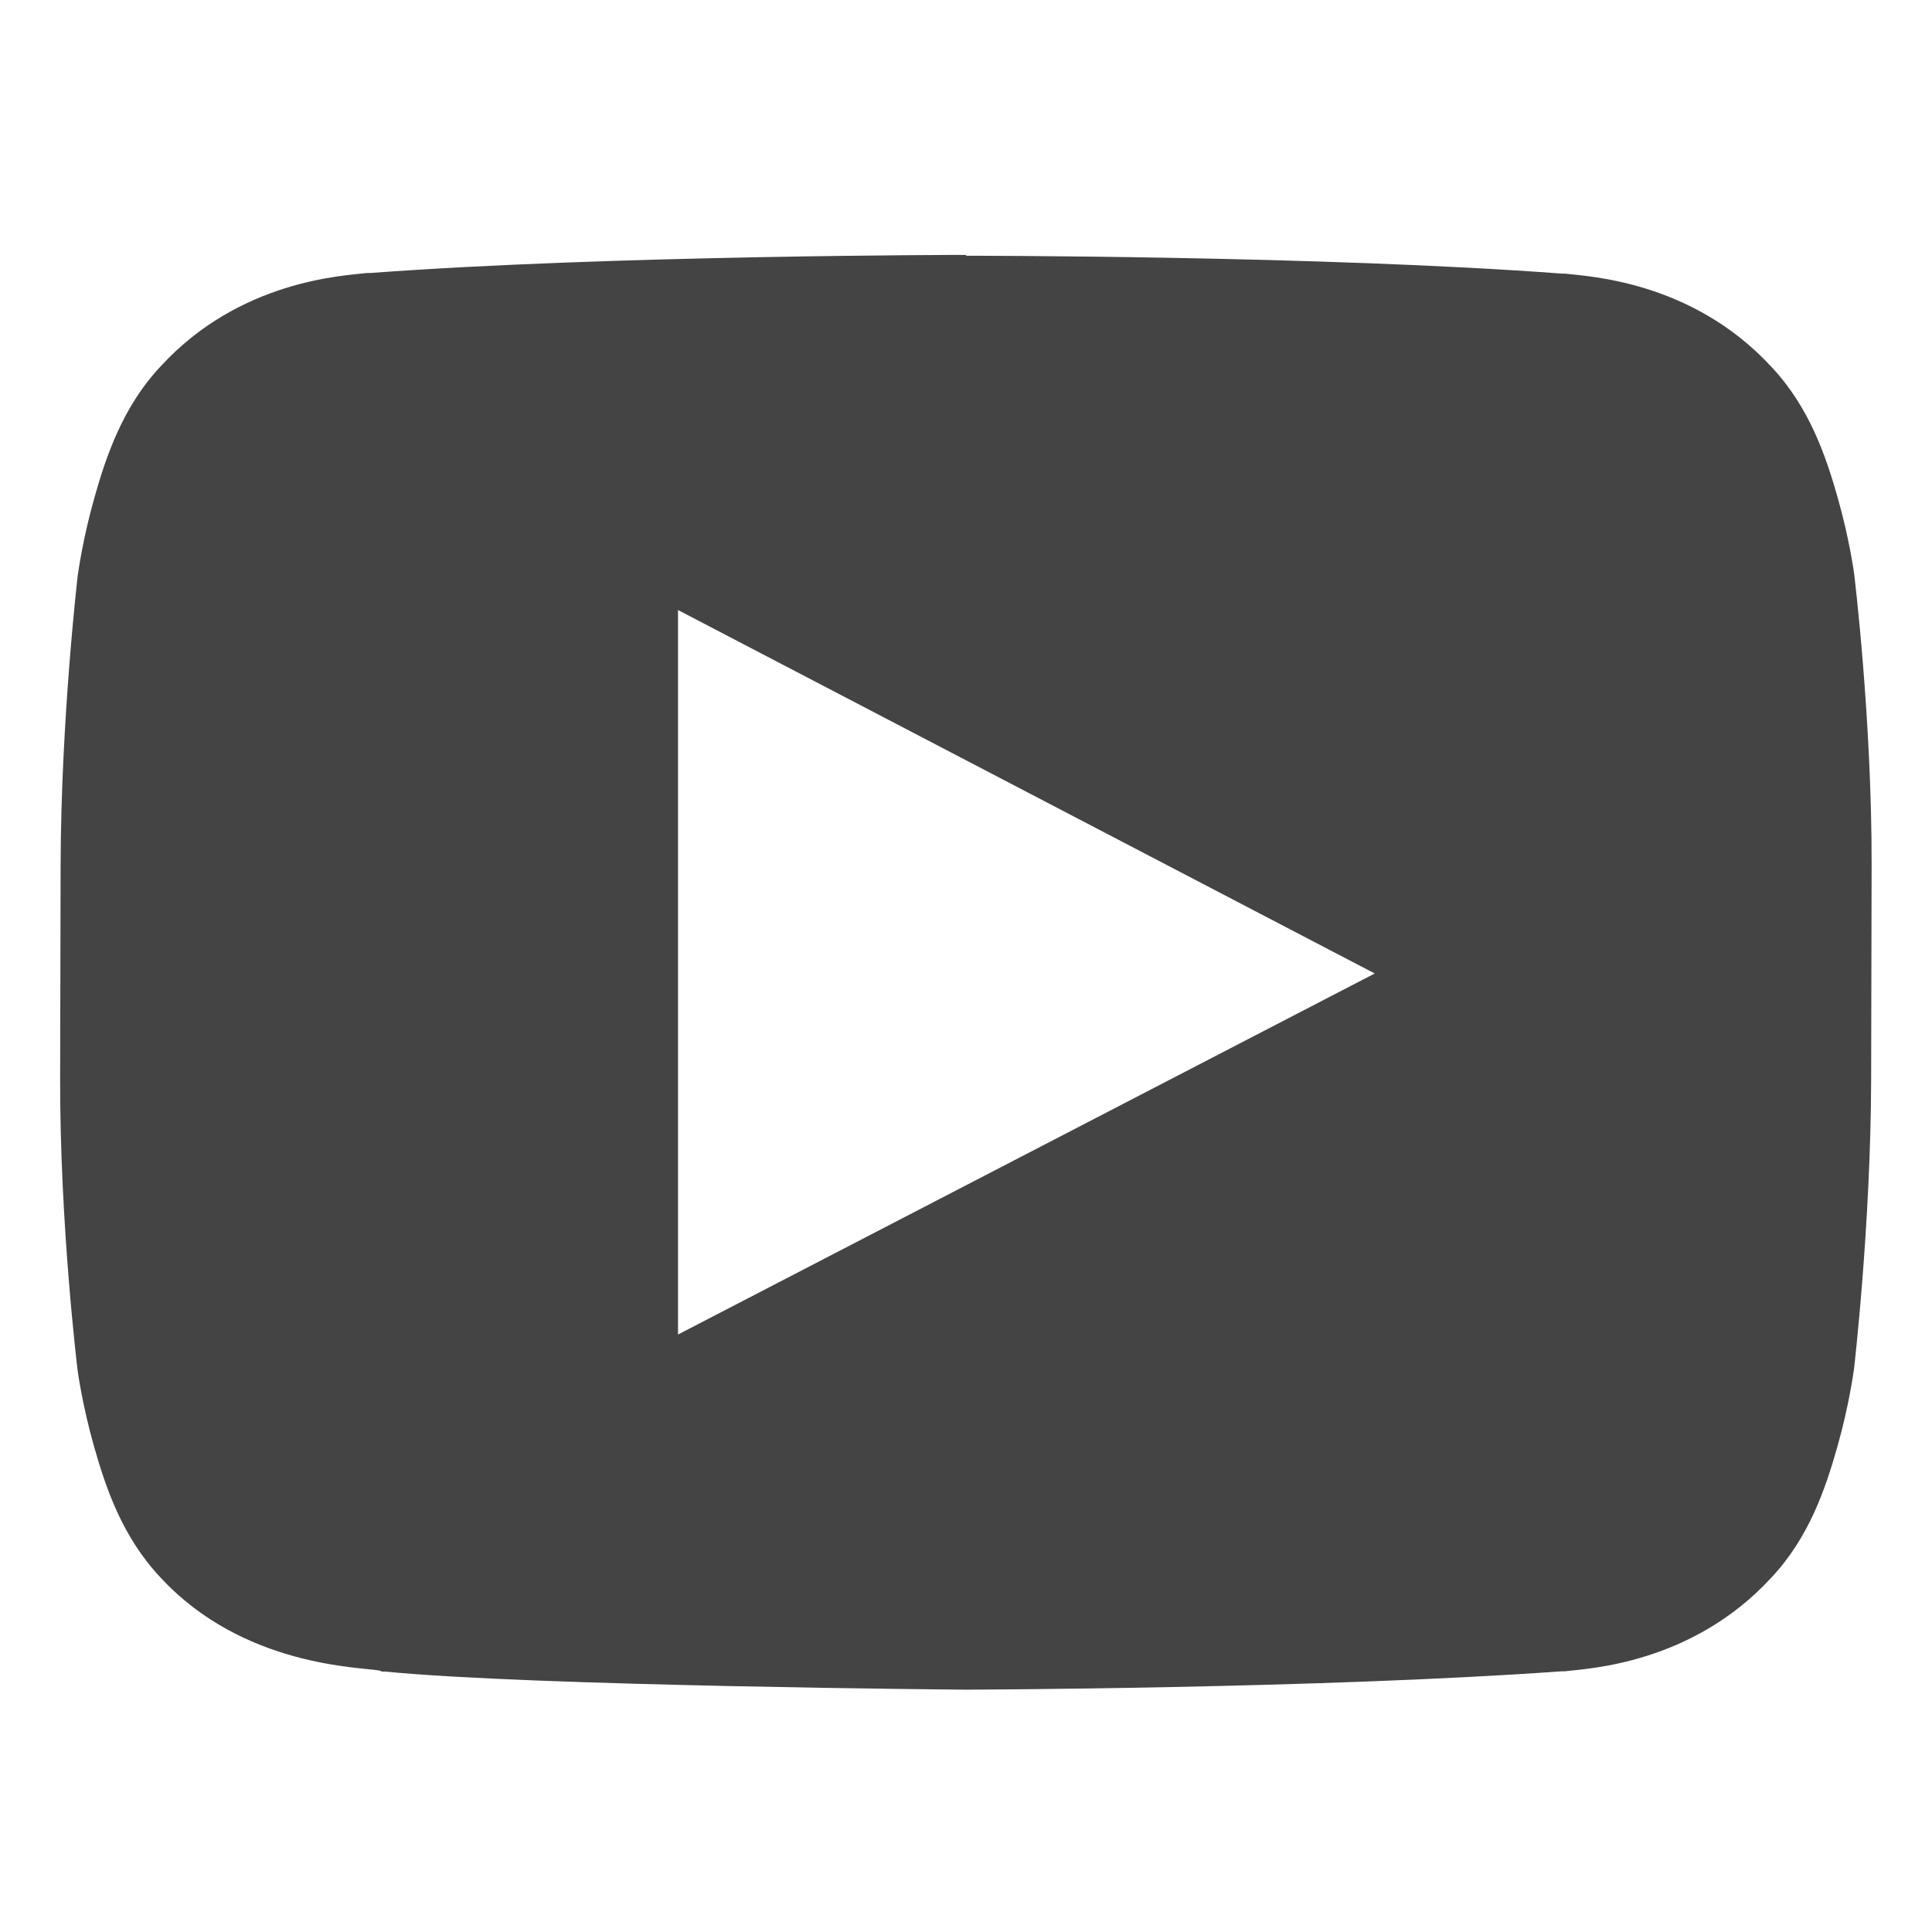 <svg height="16" width="16" xmlns="http://www.w3.org/2000/svg">
  <path d="m7.998 2.111s-2.938.001-4.934.15h-.012-.014c-.19.023-1.048.057-1.705.77-.318.337-.455.751-.551 1.09-.097.341-.135.625-.135.625l-.002.008s-.14 1.195-.143 2.408l-.004 1.777c-.002 1.216.145 2.412.145 2.412s.038.284.135.625c.096.339.233.751.551 1.088.684.741 1.659.741 1.814.771l.021.008h.023c1.216.121 4.803.15 4.803.15h.004.004s2.94-.008 4.934-.152h.012.014c.19-.023 1.049-.059 1.707-.771.318-.336.455-.749.551-1.088.097-.341.135-.625.135-.625l.002-.01s.14-1.195.143-2.408l.004-1.777c.002-1.216-.145-2.412-.145-2.412s-.038-.284-.135-.625c-.096-.339-.233-.751-.551-1.088-.658-.713-1.52-.748-1.709-.771h-.012-.012c-1.996-.15-4.932-.148-4.932-.148zm-2.383 2.941 5.77 3.01-5.77 2.99z" fill="#444" transform="matrix(1 0 0 1 -0 0)"/>
</svg>
